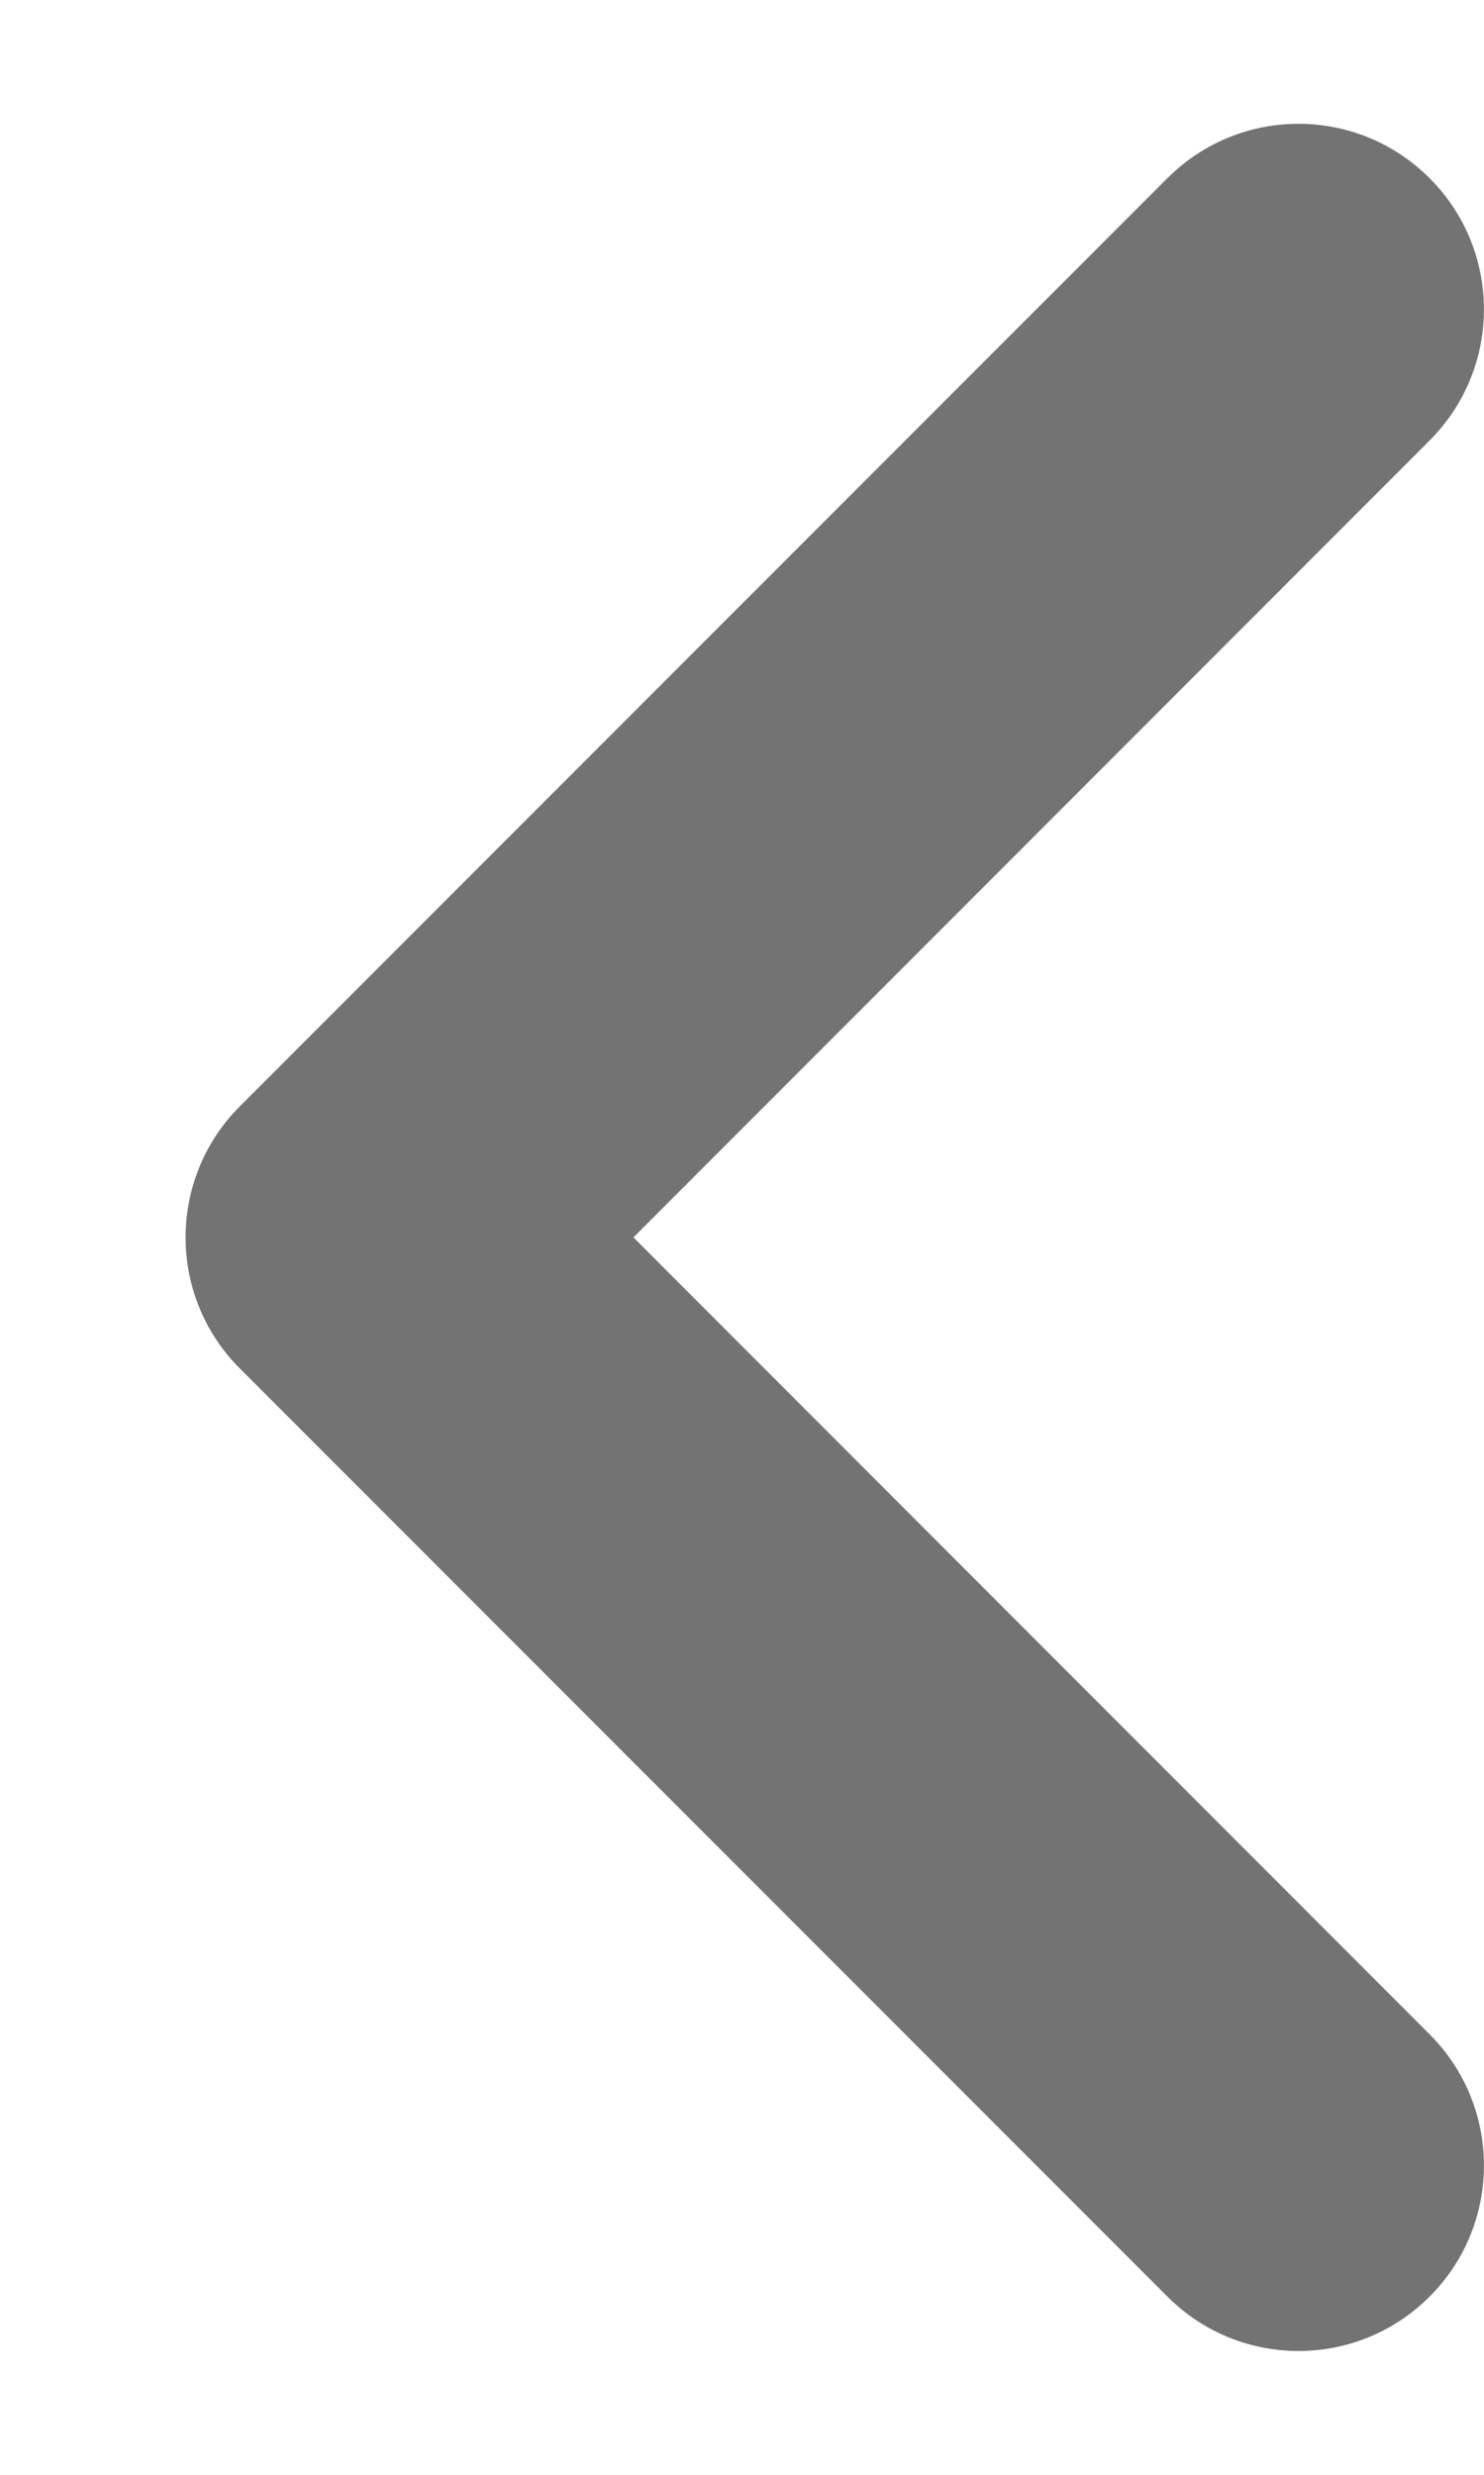 <svg width="6" height="10" viewBox="0 0 6 10" fill="none" xmlns="http://www.w3.org/2000/svg">
<path fill-rule="evenodd" clip-rule="evenodd" d="M0.97 5.53C0.677 5.237 0.677 4.763 0.97 4.47L4.72 0.72C5.013 0.427 5.487 0.427 5.78 0.72C6.073 1.013 6.073 1.487 5.78 1.78L2.561 5L5.78 8.22C6.073 8.513 6.073 8.987 5.78 9.28C5.487 9.573 5.013 9.573 4.72 9.28L0.97 5.53Z" fill="#737373"/>
</svg>

